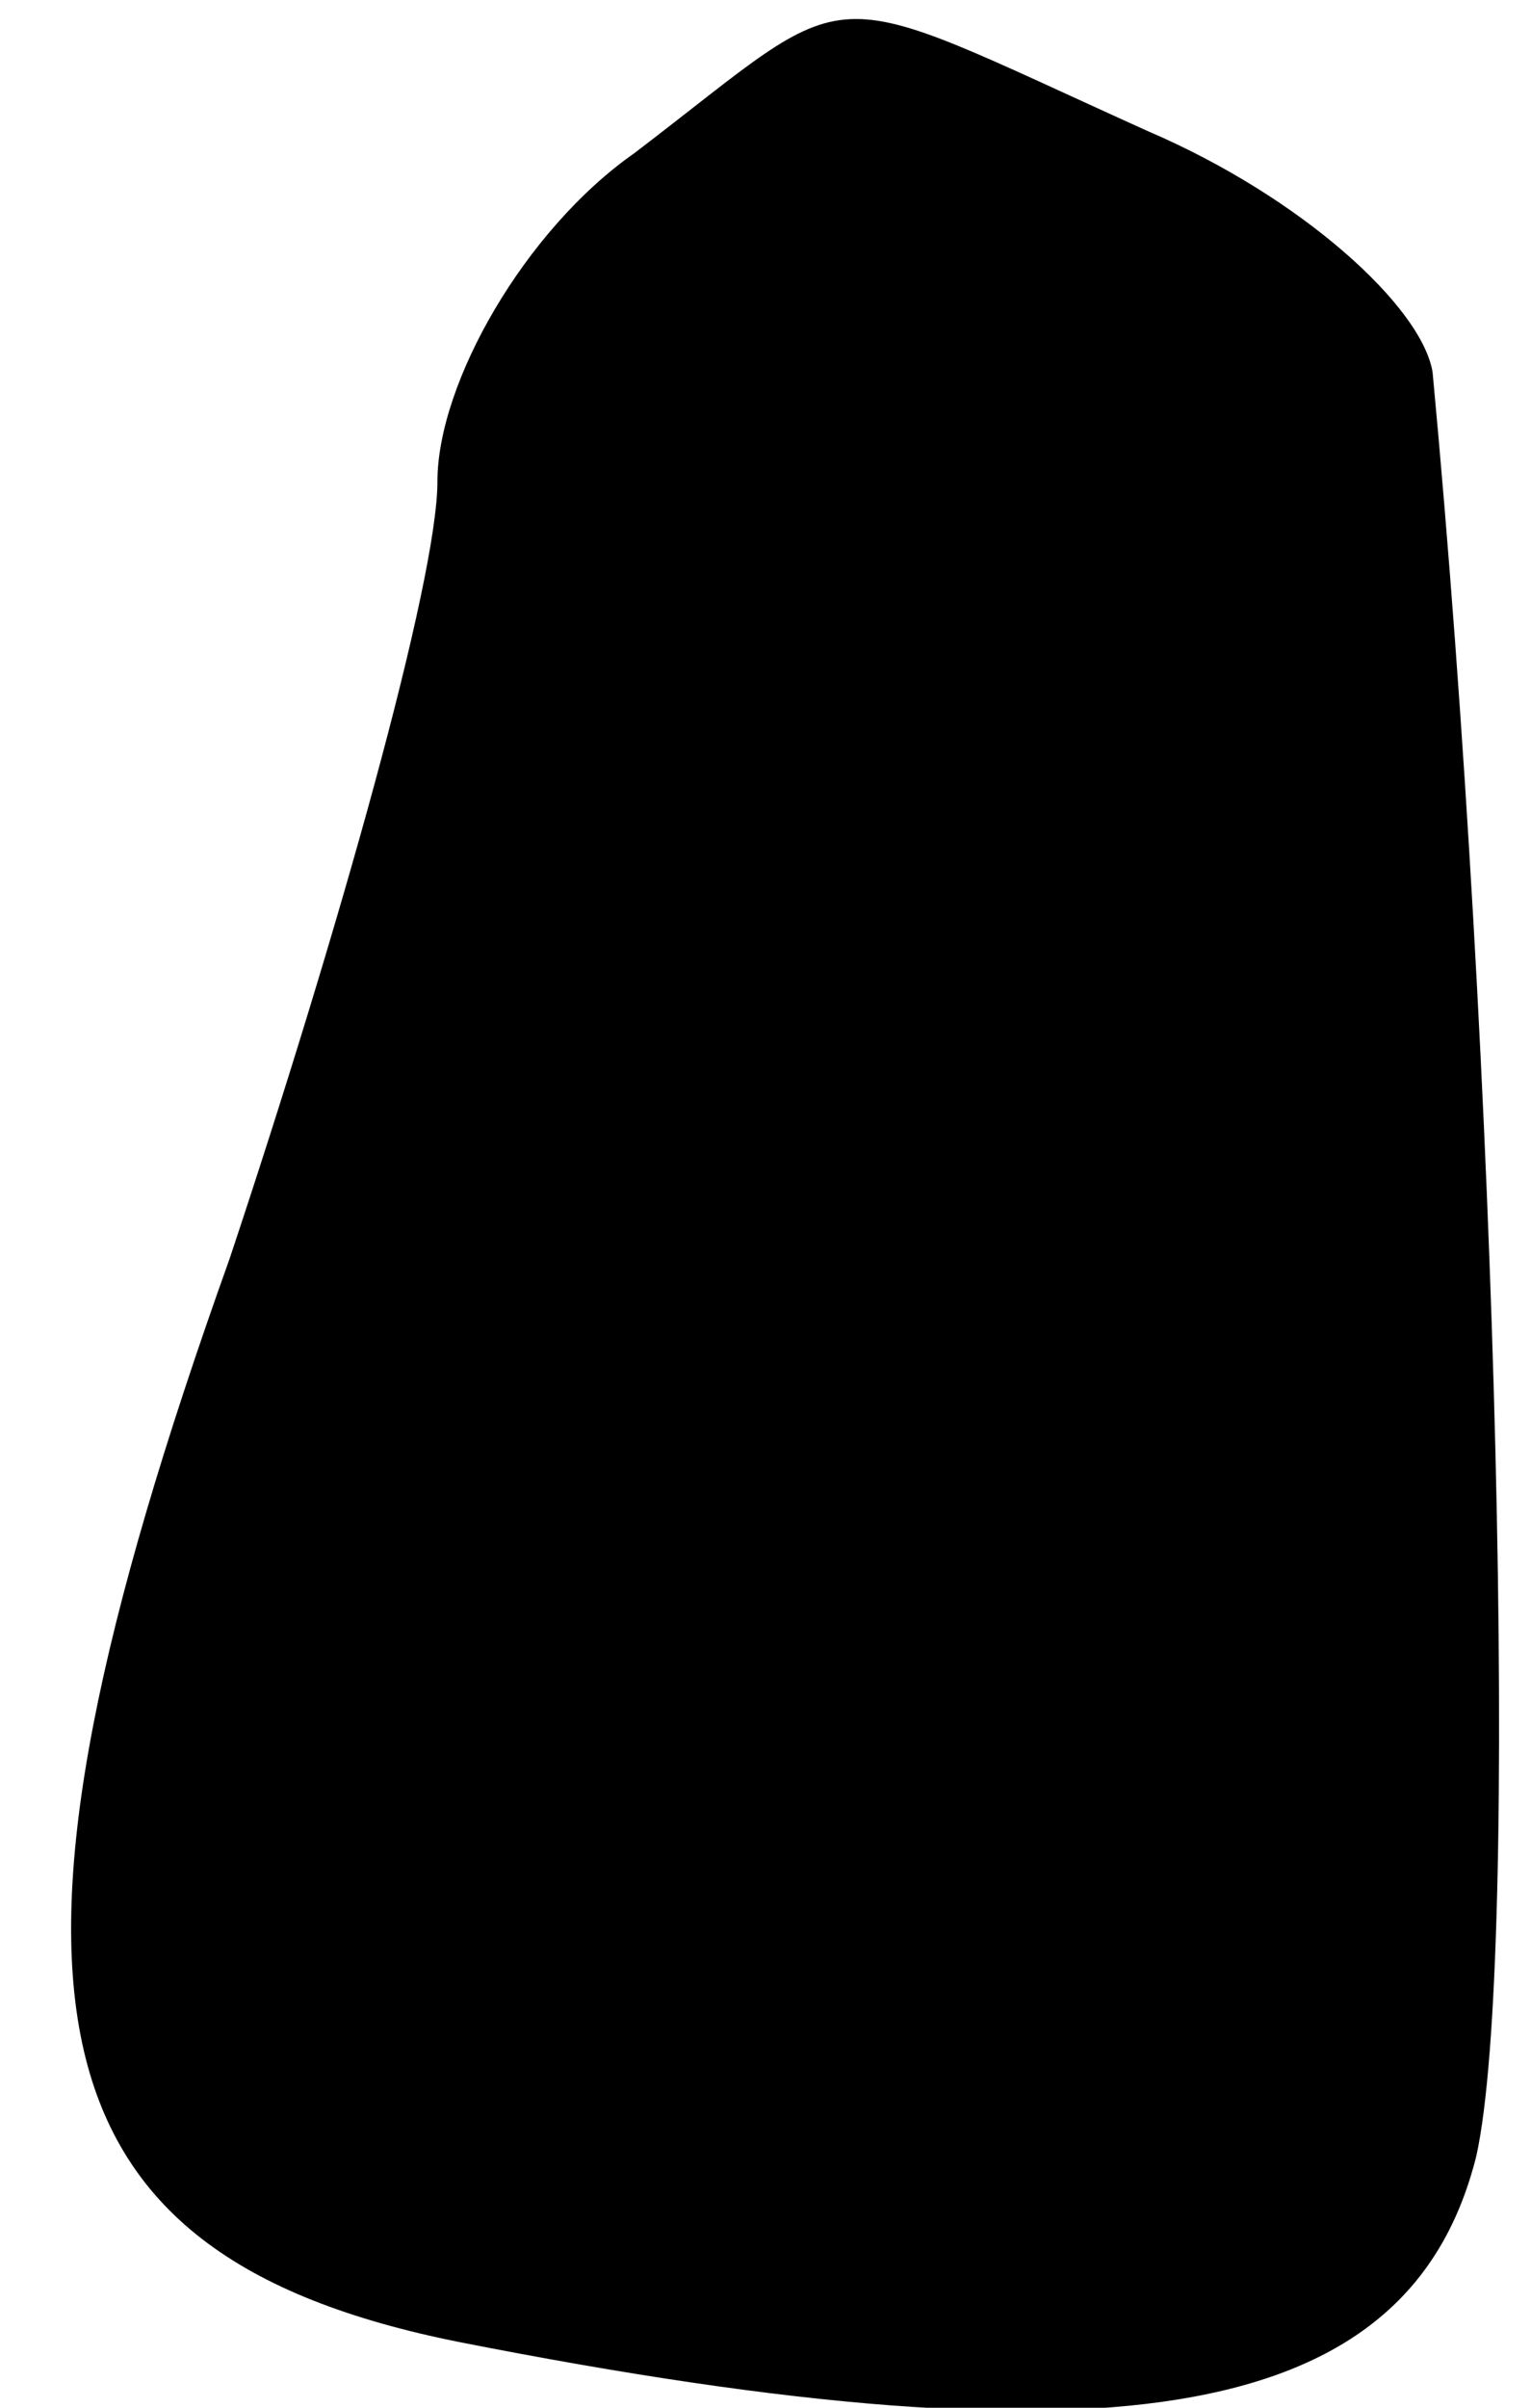 <?xml version="1.0" standalone="no"?>
<!DOCTYPE svg PUBLIC "-//W3C//DTD SVG 20010904//EN"
 "http://www.w3.org/TR/2001/REC-SVG-20010904/DTD/svg10.dtd">
<svg version="1.0" xmlns="http://www.w3.org/2000/svg"
 width="14pt" height="22pt" viewBox="0 0 14 22"
 preserveAspectRatio="xMidYMid meet">
<g transform="translate(0,22) scale(0.1,-0.1)"
fill="#000000" stroke="none">
<path fill="#000000" stroke="none" d="M58 206 c-10 -7 -18 -21 -18 -30 0 -9
-9 -41 -19 -71 -24 -67 -19 -91 21 -99 61 -12 87 -7 93 17 4 18 2 99 -4 163
-1 6 -12 16 -26 22 -31 14 -26 14 -47 -2z"/>
</g>
</svg>
